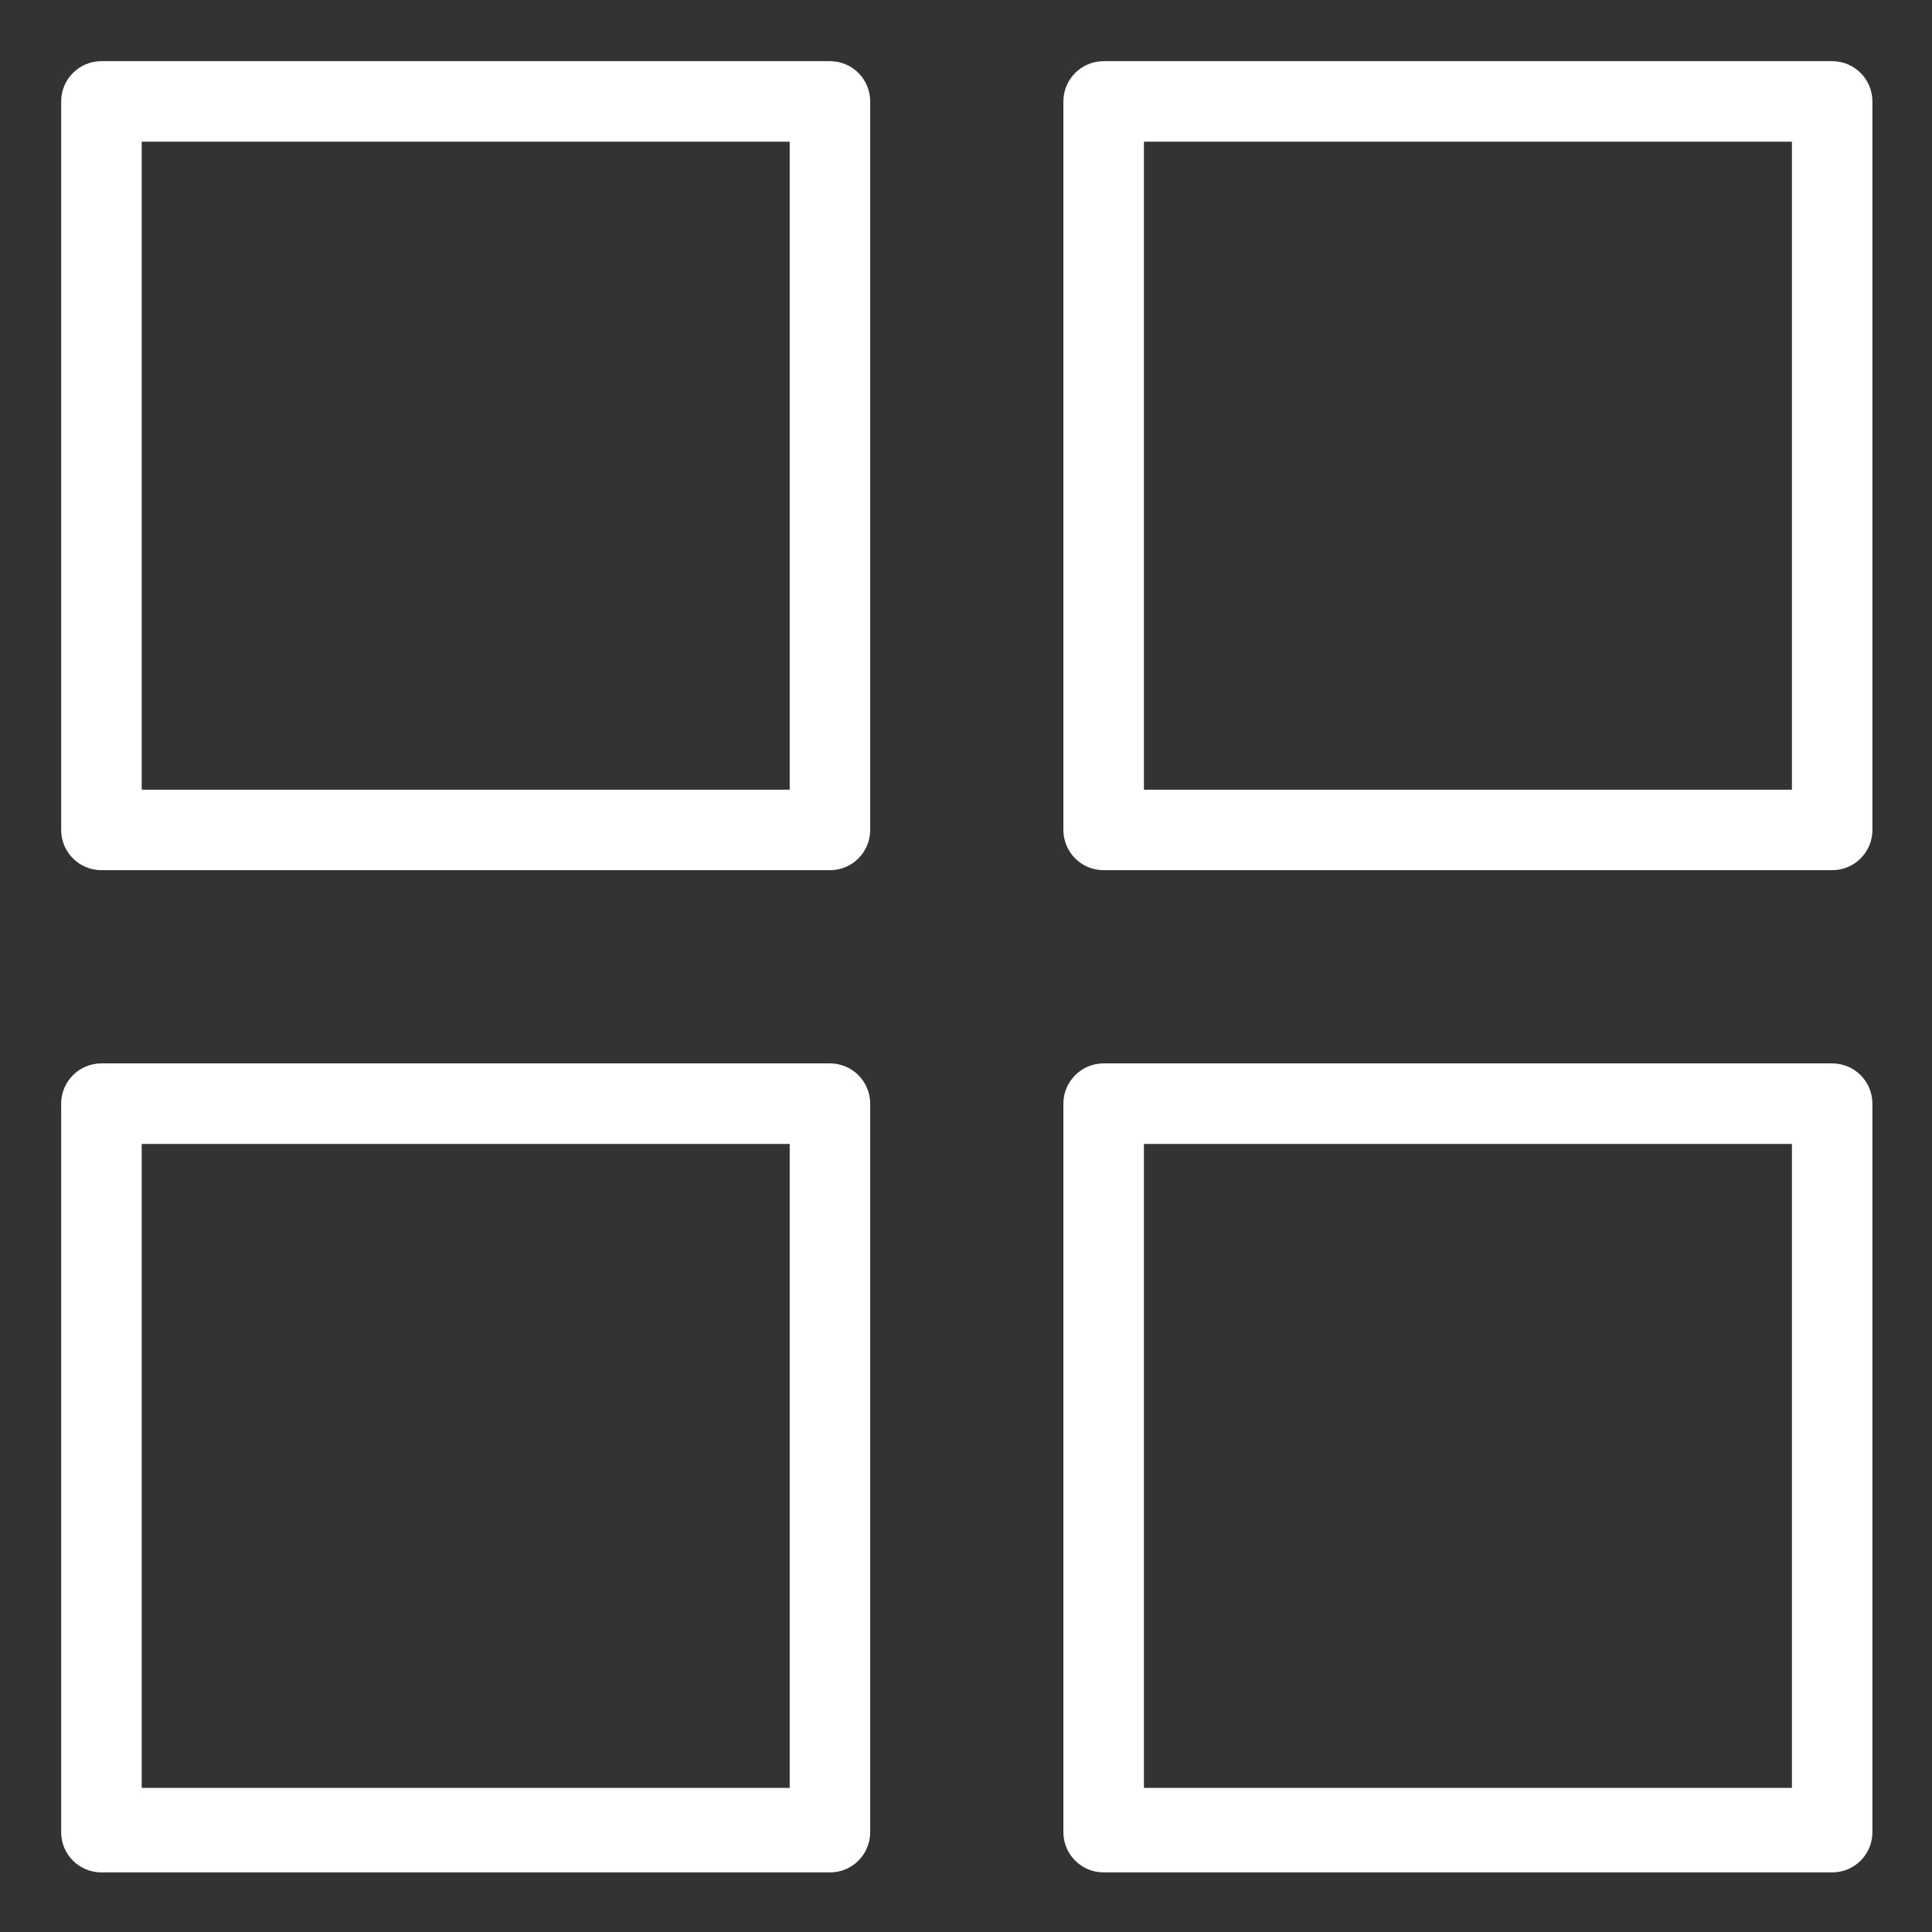 <svg width="32" height="32" viewBox="0 0 32 32" fill="none" xmlns="http://www.w3.org/2000/svg">
<rect x="0" y="0" width="32" height="32" fill="#333333" stroke="none"/>
<path d="M14.413 1.68C14.413 1.312 14.115 1.013 13.747 1.013H1.68C1.312 1.013 1.013 1.312 1.013 1.68V13.747C1.013 14.115 1.312 14.413 1.68 14.413H13.747C14.115 14.413 14.413 14.115 14.413 13.747V1.68ZM13.08 13.08H2.347V2.347H13.08V13.08Z" fill="white"/>
<path d="M31.013 1.68C31.013 1.312 30.715 1.013 30.347 1.013H18.28C17.912 1.013 17.613 1.312 17.613 1.68V13.747C17.613 14.115 17.912 14.413 18.28 14.413H30.347C30.715 14.413 31.013 14.115 31.013 13.747V1.68ZM29.68 13.08H18.947V2.347H29.68V13.08Z" fill="white"/>
<path d="M14.413 18.28C14.413 17.912 14.115 17.613 13.747 17.613H1.68C1.312 17.613 1.013 17.912 1.013 18.28V30.347C1.013 30.715 1.312 31.013 1.68 31.013H13.747C14.115 31.013 14.413 30.715 14.413 30.347V18.28ZM13.08 29.613H2.347V18.947H13.08V29.613Z" fill="white"/>
<path d="M31.013 18.28C31.013 17.912 30.715 17.613 30.347 17.613H18.28C17.912 17.613 17.613 17.912 17.613 18.28V30.347C17.613 30.715 17.912 31.013 18.28 31.013H30.347C30.715 31.013 31.013 30.715 31.013 30.347V18.28ZM29.68 29.613H18.947V18.947H29.68V29.613Z" fill="white"/>
</svg>
